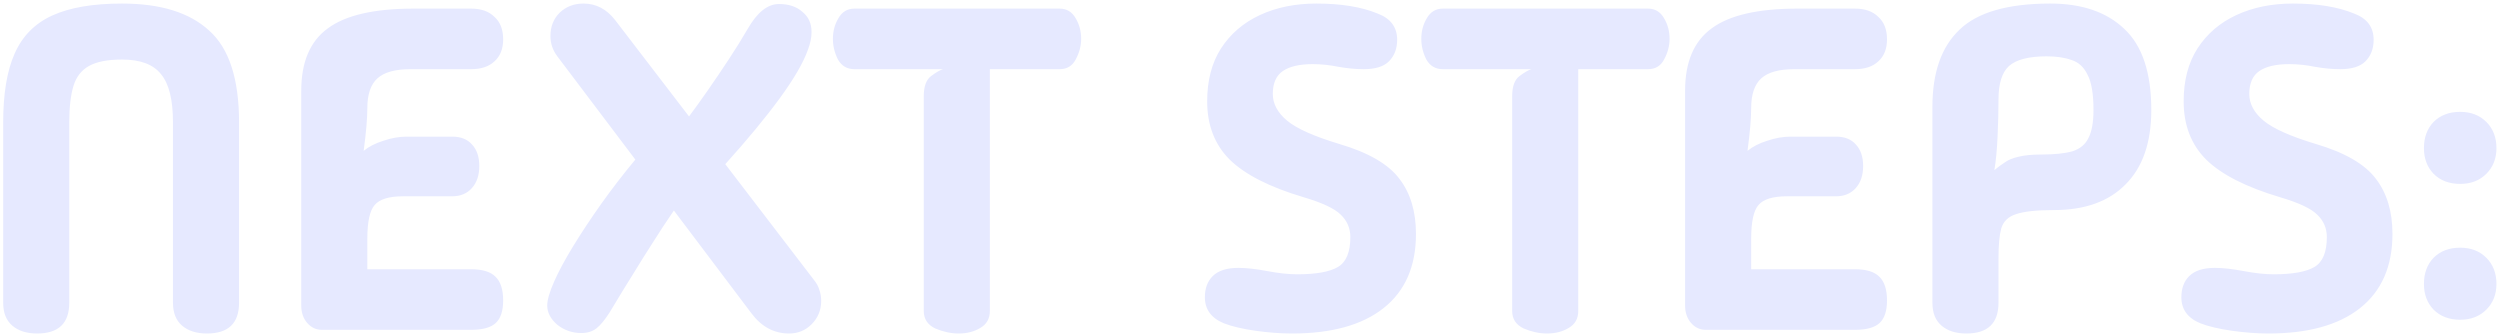 <svg width="523" height="70" viewBox="0 0 523 70" fill="none" xmlns="http://www.w3.org/2000/svg">
<path d="M14.49 63.336C14.49 67.624 12.25 69.768 7.77 69.768C5.594 69.768 3.866 69.224 2.586 68.136C1.306 67.048 0.666 65.448 0.666 63.336V25.608C0.666 19.592 1.466 14.792 3.066 11.208C4.666 7.56 7.29 4.904 10.938 3.24C14.586 1.576 19.45 0.744 25.53 0.744C33.594 0.744 39.674 2.632 43.77 6.408C47.93 10.12 50.01 16.52 50.01 25.608V63.336C50.01 67.624 47.77 69.768 43.29 69.768C41.114 69.768 39.386 69.224 38.106 68.136C36.826 67.048 36.186 65.448 36.186 63.336V25.608C36.186 20.872 35.354 17.512 33.69 15.528C32.09 13.48 29.37 12.456 25.53 12.456C22.522 12.456 20.218 12.904 18.618 13.8C17.018 14.696 15.93 16.104 15.354 18.024C14.778 19.944 14.49 22.472 14.49 25.608V63.336ZM67.341 69C66.125 69 65.101 68.52 64.269 67.56C63.437 66.6 63.021 65.384 63.021 63.912V18.984C63.021 12.968 64.877 8.616 68.589 5.928C72.301 3.176 78.285 1.8 86.541 1.8H98.541C100.653 1.8 102.285 2.376 103.437 3.528C104.653 4.616 105.261 6.184 105.261 8.232C105.261 10.216 104.653 11.752 103.437 12.84C102.285 13.928 100.653 14.472 98.541 14.472H85.869C82.669 14.472 80.365 15.112 78.957 16.392C77.549 17.672 76.845 19.752 76.845 22.632C76.845 23.656 76.781 24.936 76.653 26.472C76.525 27.944 76.333 29.64 76.077 31.56C77.165 30.664 78.541 29.96 80.205 29.448C81.869 28.872 83.501 28.584 85.101 28.584H94.605C96.397 28.584 97.773 29.128 98.733 30.216C99.757 31.304 100.269 32.808 100.269 34.728C100.269 36.648 99.757 38.184 98.733 39.336C97.709 40.488 96.333 41.064 94.605 41.064H84.333C81.389 41.064 79.405 41.672 78.381 42.888C77.357 44.04 76.845 46.408 76.845 49.992V56.328H98.541C100.909 56.328 102.605 56.84 103.629 57.864C104.717 58.888 105.261 60.552 105.261 62.856C105.261 65.032 104.749 66.6 103.725 67.56C102.701 68.52 100.973 69 98.541 69H67.341ZM121.584 69.672C119.728 69.672 118.064 69.096 116.592 67.944C115.184 66.728 114.48 65.384 114.48 63.912C114.48 62.76 114.96 61.096 115.92 58.92C116.88 56.744 118.224 54.248 119.952 51.432C121.68 48.616 123.632 45.672 125.808 42.6C128.048 39.464 130.416 36.392 132.912 33.384L116.592 11.784C115.632 10.504 115.152 9.096 115.152 7.56C115.152 5.576 115.792 3.944 117.072 2.664C118.416 1.384 120.08 0.744 122.064 0.744C124.688 0.744 126.896 1.896 128.688 4.2L144.144 24.36C145.296 22.824 146.608 21 148.08 18.888C149.552 16.776 151.024 14.6 152.496 12.36C153.968 10.12 155.28 8.008 156.432 6.024C158.416 2.568 160.592 0.84 162.96 0.84C165.008 0.84 166.64 1.384 167.856 2.472C169.136 3.496 169.776 4.904 169.776 6.696C169.776 7.848 169.52 9.096 169.008 10.44C168.048 13.128 166.096 16.488 163.152 20.52C160.208 24.552 156.4 29.16 151.728 34.344L170.256 58.536C170.832 59.24 171.216 59.944 171.408 60.648C171.664 61.352 171.792 62.12 171.792 62.952C171.792 64.872 171.12 66.504 169.776 67.848C168.496 69.128 166.928 69.768 165.072 69.768C161.936 69.768 159.312 68.36 157.2 65.544L140.976 44.04C139.312 46.472 137.84 48.712 136.56 50.76C135.28 52.744 133.936 54.888 132.528 57.192C131.12 59.432 129.456 62.152 127.536 65.352C126.512 66.952 125.584 68.072 124.752 68.712C123.92 69.352 122.864 69.672 121.584 69.672ZM200.547 69.768C198.947 69.768 197.315 69.416 195.651 68.712C194.051 67.944 193.251 66.728 193.251 65.064V20.136C193.251 18.088 193.763 16.68 194.787 15.912C195.811 15.144 196.643 14.664 197.283 14.472H178.755C177.219 14.472 176.067 13.8 175.299 12.456C174.595 11.048 174.243 9.608 174.243 8.136C174.243 6.536 174.627 5.096 175.395 3.816C176.163 2.472 177.283 1.8 178.755 1.8H221.667C223.139 1.8 224.259 2.472 225.027 3.816C225.795 5.096 226.179 6.536 226.179 8.136C226.179 9.608 225.795 11.048 225.027 12.456C224.323 13.8 223.203 14.472 221.667 14.472H207.075V65.064C207.075 66.664 206.403 67.848 205.059 68.616C203.779 69.384 202.275 69.768 200.547 69.768ZM270.301 69.768C267.869 69.768 265.309 69.576 262.621 69.192C259.933 68.808 257.757 68.296 256.093 67.656C253.405 66.568 252.061 64.744 252.061 62.184C252.061 60.328 252.605 58.856 253.693 57.768C254.845 56.616 256.637 56.04 259.069 56.04C260.733 56.04 262.749 56.264 265.117 56.712C267.485 57.16 269.565 57.384 271.357 57.384C275.325 57.384 278.173 56.872 279.901 55.848C281.629 54.824 282.493 52.744 282.493 49.608C282.493 47.752 281.821 46.184 280.477 44.904C279.197 43.624 276.605 42.408 272.701 41.256C265.597 39.144 260.445 36.52 257.245 33.384C254.109 30.248 252.541 26.184 252.541 21.192C252.541 16.84 253.501 13.16 255.421 10.152C257.405 7.08 260.125 4.744 263.581 3.144C267.037 1.544 270.973 0.744 275.389 0.744C280.573 0.744 284.861 1.448 288.253 2.856C290.941 3.88 292.285 5.704 292.285 8.328C292.285 10.184 291.709 11.688 290.557 12.84C289.469 13.928 287.709 14.472 285.277 14.472C283.677 14.472 281.949 14.312 280.093 13.992C278.237 13.608 276.413 13.416 274.621 13.416C271.869 13.416 269.789 13.896 268.381 14.856C266.973 15.816 266.269 17.416 266.269 19.656C266.269 21.704 267.261 23.56 269.245 25.224C271.229 26.888 274.877 28.52 280.189 30.12C286.269 31.912 290.461 34.344 292.765 37.416C295.069 40.424 296.221 44.264 296.221 48.936C296.221 55.72 293.949 60.904 289.405 64.488C284.925 68.008 278.557 69.768 270.301 69.768ZM323.641 69.768C322.041 69.768 320.409 69.416 318.745 68.712C317.145 67.944 316.345 66.728 316.345 65.064V20.136C316.345 18.088 316.857 16.68 317.881 15.912C318.905 15.144 319.737 14.664 320.377 14.472H301.849C300.313 14.472 299.161 13.8 298.393 12.456C297.689 11.048 297.337 9.608 297.337 8.136C297.337 6.536 297.721 5.096 298.489 3.816C299.257 2.472 300.377 1.8 301.849 1.8H344.761C346.233 1.8 347.353 2.472 348.121 3.816C348.889 5.096 349.273 6.536 349.273 8.136C349.273 9.608 348.889 11.048 348.121 12.456C347.417 13.8 346.297 14.472 344.761 14.472H330.169V65.064C330.169 66.664 329.497 67.848 328.153 68.616C326.873 69.384 325.369 69.768 323.641 69.768ZM356.841 69C355.625 69 354.601 68.52 353.769 67.56C352.937 66.6 352.521 65.384 352.521 63.912V18.984C352.521 12.968 354.377 8.616 358.089 5.928C361.801 3.176 367.785 1.8 376.041 1.8H388.041C390.153 1.8 391.785 2.376 392.937 3.528C394.153 4.616 394.761 6.184 394.761 8.232C394.761 10.216 394.153 11.752 392.937 12.84C391.785 13.928 390.153 14.472 388.041 14.472H375.369C372.169 14.472 369.865 15.112 368.457 16.392C367.049 17.672 366.345 19.752 366.345 22.632C366.345 23.656 366.281 24.936 366.153 26.472C366.025 27.944 365.833 29.64 365.577 31.56C366.665 30.664 368.041 29.96 369.705 29.448C371.369 28.872 373.001 28.584 374.601 28.584H384.105C385.897 28.584 387.273 29.128 388.233 30.216C389.257 31.304 389.769 32.808 389.769 34.728C389.769 36.648 389.257 38.184 388.233 39.336C387.209 40.488 385.833 41.064 384.105 41.064H373.833C370.889 41.064 368.905 41.672 367.881 42.888C366.857 44.04 366.345 46.408 366.345 49.992V56.328H388.041C390.409 56.328 392.105 56.84 393.129 57.864C394.217 58.888 394.761 60.552 394.761 62.856C394.761 65.032 394.249 66.6 393.225 67.56C392.201 68.52 390.473 69 388.041 69H356.841ZM418.084 63.336C418.084 67.624 415.844 69.768 411.364 69.768C409.188 69.768 407.46 69.224 406.18 68.136C404.9 67.048 404.26 65.448 404.26 63.336V22.344C404.26 15.176 406.148 9.8 409.924 6.216C413.7 2.568 420.036 0.744 428.932 0.744C435.524 0.744 440.676 2.504 444.388 6.024C448.164 9.544 450.052 15.208 450.052 23.016C450.052 29.8 448.26 34.984 444.676 38.568C441.156 42.152 436.164 43.944 429.7 43.944C426.052 43.944 423.396 44.232 421.732 44.808C420.132 45.32 419.108 46.312 418.66 47.784C418.276 49.192 418.084 51.272 418.084 54.024V63.336ZM417.22 35.592C417.988 34.952 418.724 34.408 419.428 33.96C420.132 33.448 421.06 33.064 422.212 32.808C423.428 32.488 425.028 32.328 427.012 32.328C429.764 32.328 431.94 32.104 433.54 31.656C435.14 31.144 436.26 30.216 436.9 28.872C437.604 27.528 437.956 25.576 437.956 23.016C437.956 19.624 437.54 17.16 436.708 15.624C435.94 14.024 434.82 13 433.348 12.552C431.94 12.04 430.212 11.784 428.164 11.784C424.452 11.784 421.828 12.456 420.292 13.8C418.82 15.144 418.084 17.48 418.084 20.808C418.084 23.176 418.02 25.768 417.892 28.584C417.764 31.4 417.54 33.736 417.22 35.592ZM474.582 69.768C472.15 69.768 469.59 69.576 466.902 69.192C464.214 68.808 462.038 68.296 460.374 67.656C457.686 66.568 456.342 64.744 456.342 62.184C456.342 60.328 456.886 58.856 457.974 57.768C459.126 56.616 460.918 56.04 463.35 56.04C465.014 56.04 467.03 56.264 469.398 56.712C471.766 57.16 473.846 57.384 475.638 57.384C479.606 57.384 482.454 56.872 484.182 55.848C485.91 54.824 486.774 52.744 486.774 49.608C486.774 47.752 486.102 46.184 484.758 44.904C483.478 43.624 480.886 42.408 476.982 41.256C469.878 39.144 464.726 36.52 461.526 33.384C458.39 30.248 456.822 26.184 456.822 21.192C456.822 16.84 457.782 13.16 459.702 10.152C461.686 7.08 464.406 4.744 467.862 3.144C471.318 1.544 475.254 0.744 479.67 0.744C484.854 0.744 489.142 1.448 492.534 2.856C495.222 3.88 496.566 5.704 496.566 8.328C496.566 10.184 495.99 11.688 494.838 12.84C493.75 13.928 491.99 14.472 489.558 14.472C487.958 14.472 486.23 14.312 484.374 13.992C482.518 13.608 480.694 13.416 478.902 13.416C476.15 13.416 474.07 13.896 472.662 14.856C471.254 15.816 470.55 17.416 470.55 19.656C470.55 21.704 471.542 23.56 473.526 25.224C475.51 26.888 479.158 28.52 484.47 30.12C490.55 31.912 494.742 34.344 497.046 37.416C499.35 40.424 500.502 44.264 500.502 48.936C500.502 55.72 498.23 60.904 493.686 64.488C489.206 68.008 482.838 69.768 474.582 69.768ZM514.672 38.472C512.368 38.472 510.512 37.768 509.104 36.36C507.76 34.952 507.088 33.16 507.088 30.984C507.088 28.744 507.76 26.92 509.104 25.512C510.512 24.104 512.368 23.4 514.672 23.4C516.912 23.4 518.736 24.104 520.144 25.512C521.552 26.92 522.256 28.744 522.256 30.984C522.256 33.16 521.552 34.952 520.144 36.36C518.736 37.768 516.912 38.472 514.672 38.472ZM514.672 66.888C512.368 66.888 510.512 66.184 509.104 64.776C507.76 63.368 507.088 61.576 507.088 59.4C507.088 57.16 507.76 55.336 509.104 53.928C510.512 52.52 512.368 51.816 514.672 51.816C516.912 51.816 518.736 52.52 520.144 53.928C521.552 55.336 522.256 57.16 522.256 59.4C522.256 61.576 521.552 63.368 520.144 64.776C518.736 66.184 516.912 66.888 514.672 66.888Z" fill="#E6E9FF"/>
</svg>
